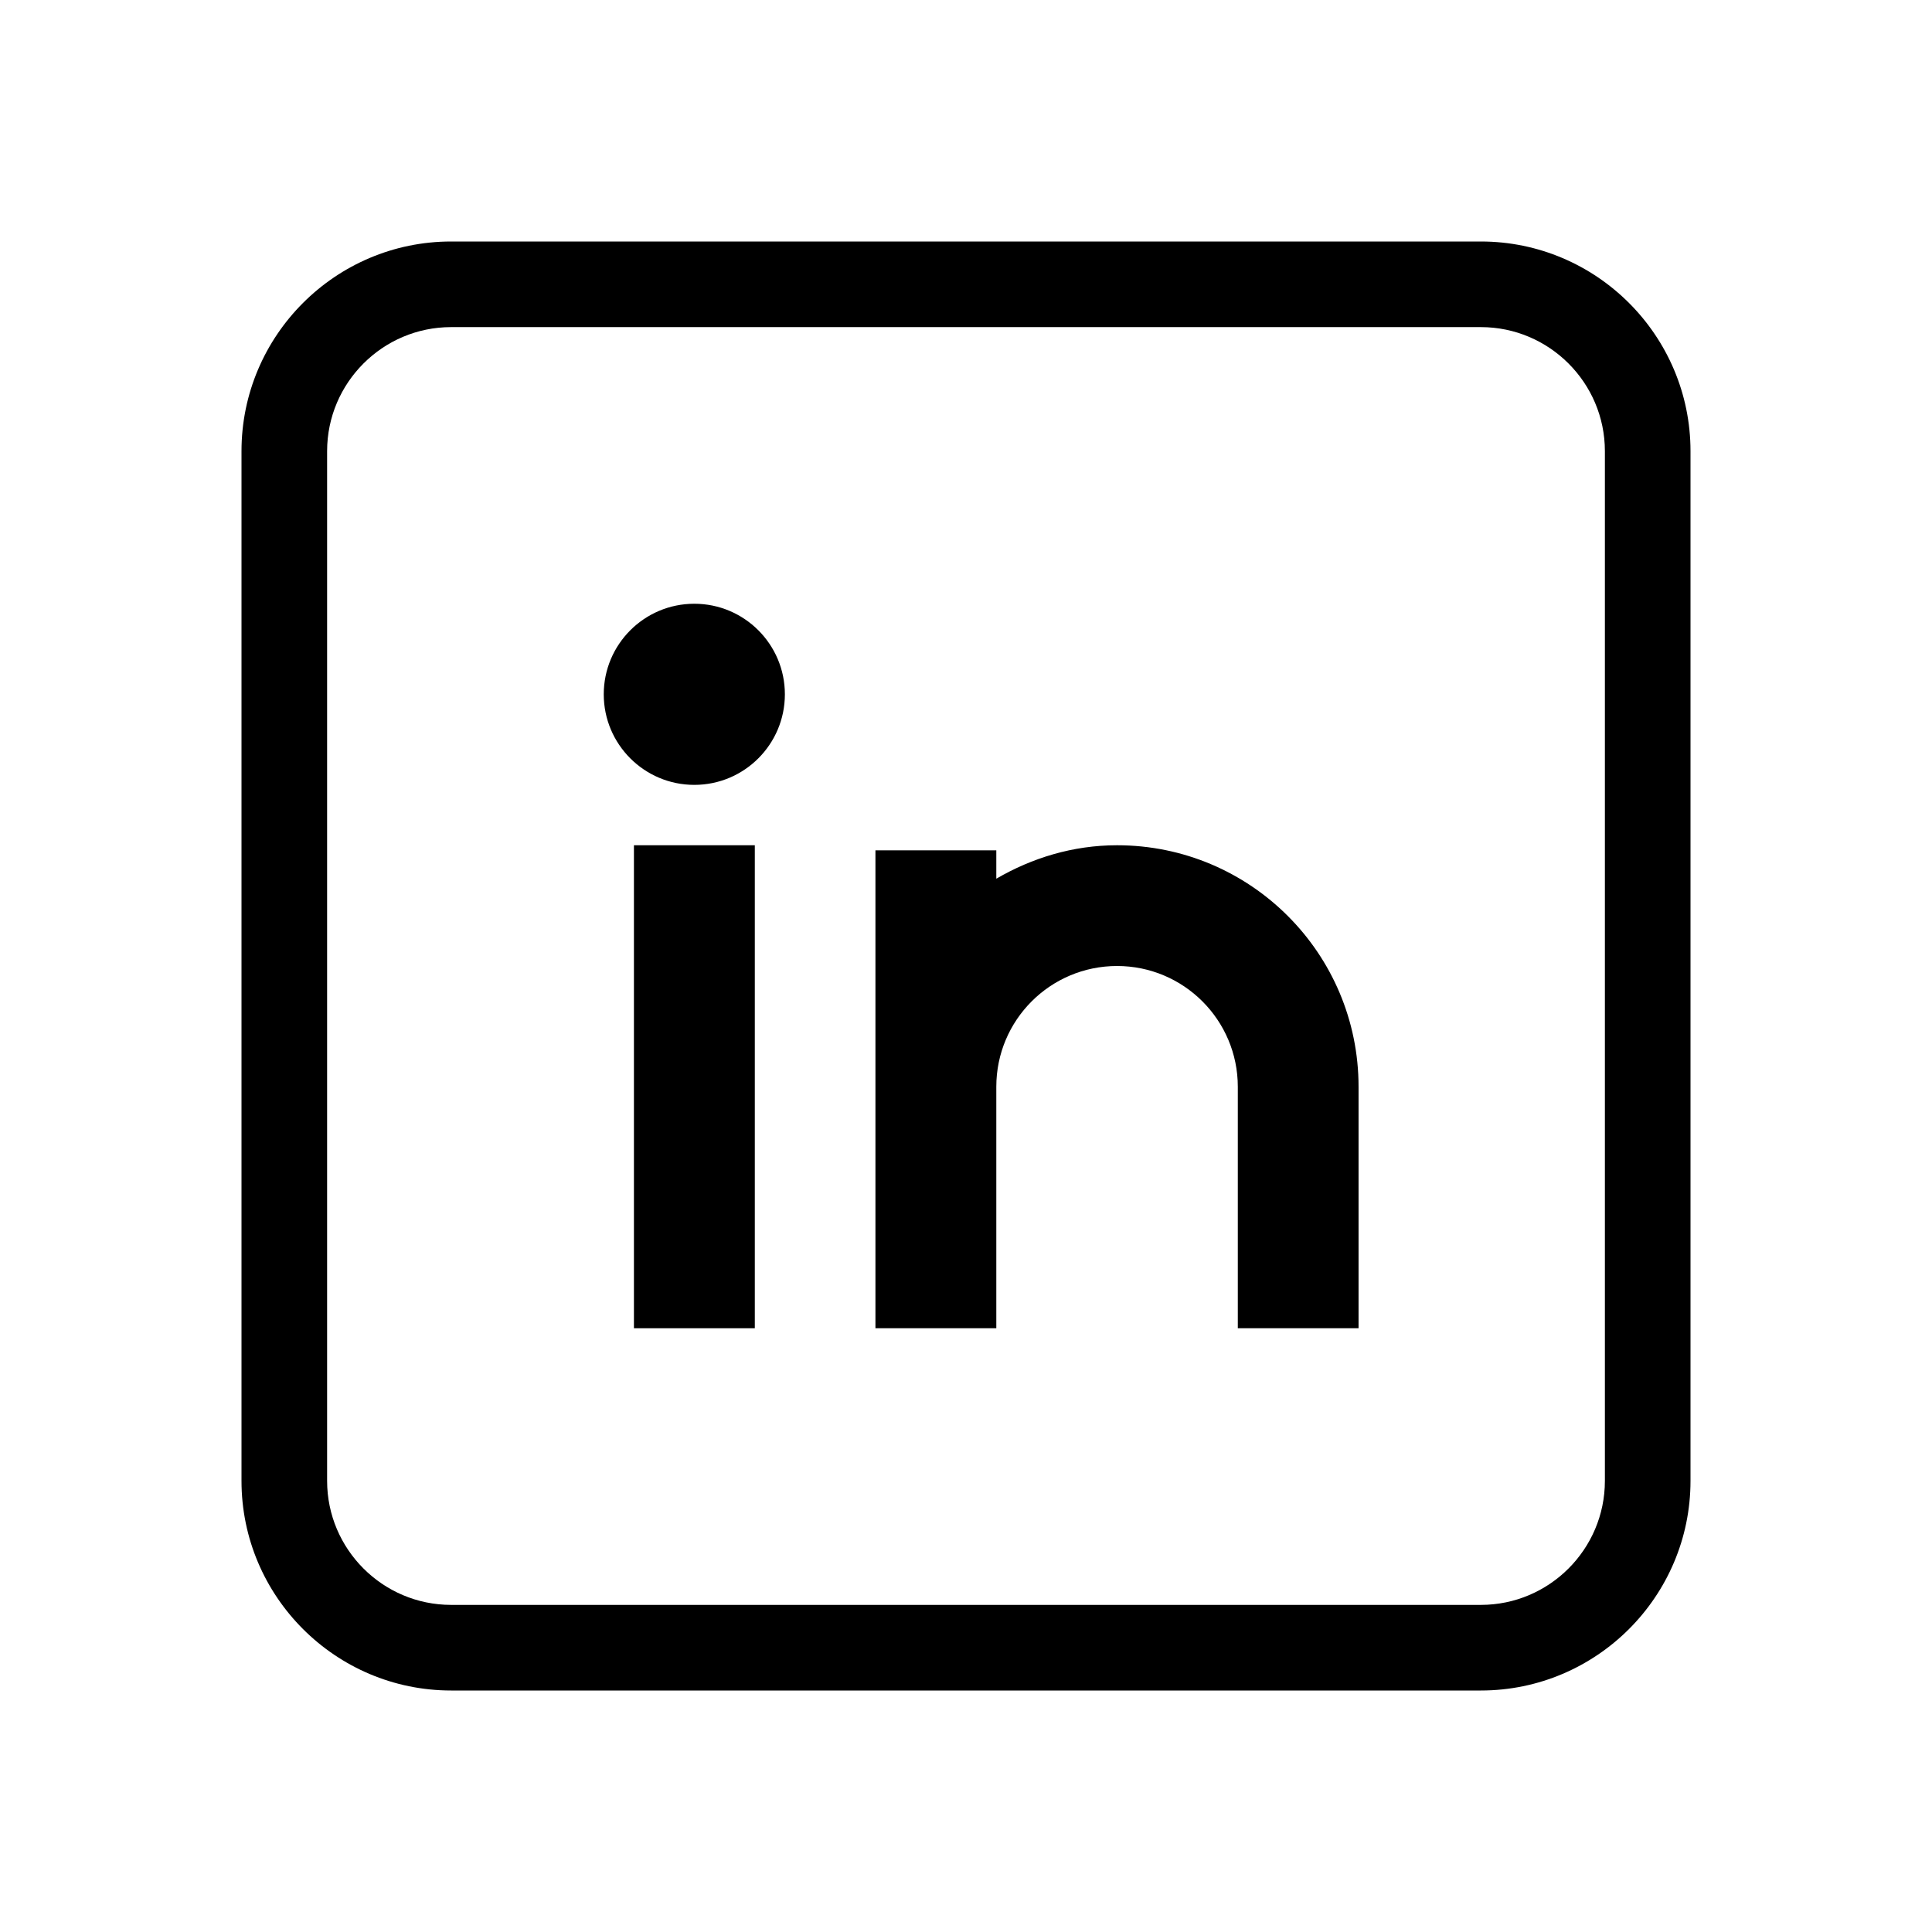 <svg width="16" height="16" viewBox="0 0 16 16" fill="none" xmlns="http://www.w3.org/2000/svg">
<path d="M12.264 2H3.736C2.779 2 2 2.779 2 3.736V12.264C2 13.221 2.779 14 3.736 14H12.264C13.221 14 14 13.221 14 12.264V3.736C14 2.779 13.221 2 12.264 2ZM12.264 13.291H3.736C3.17 13.291 2.709 12.83 2.709 12.264V3.736C2.709 3.17 3.17 2.709 3.736 2.709H12.264C12.83 2.709 13.291 3.17 13.291 3.736V12.264C13.291 12.83 12.83 13.291 12.264 13.291Z" fill="black"/>
<path d="M6.251 7H5.25V11H6.251V7Z" fill="black"/>
<path d="M5.75 6.5C6.164 6.5 6.5 6.164 6.5 5.75C6.5 5.336 6.164 5 5.75 5C5.336 5 5 5.336 5 5.75C5 6.164 5.336 6.5 5.75 6.5Z" fill="black"/>
<path d="M9.251 7C8.884 7 8.545 7.106 8.251 7.277V7.042H7.25V11H8.251V9C8.251 8.448 8.698 8 9.251 8C9.803 8 10.251 8.448 10.251 9V11H11.251V9C11.251 7.895 10.355 7 9.251 7Z" fill="black"/>
</svg>
